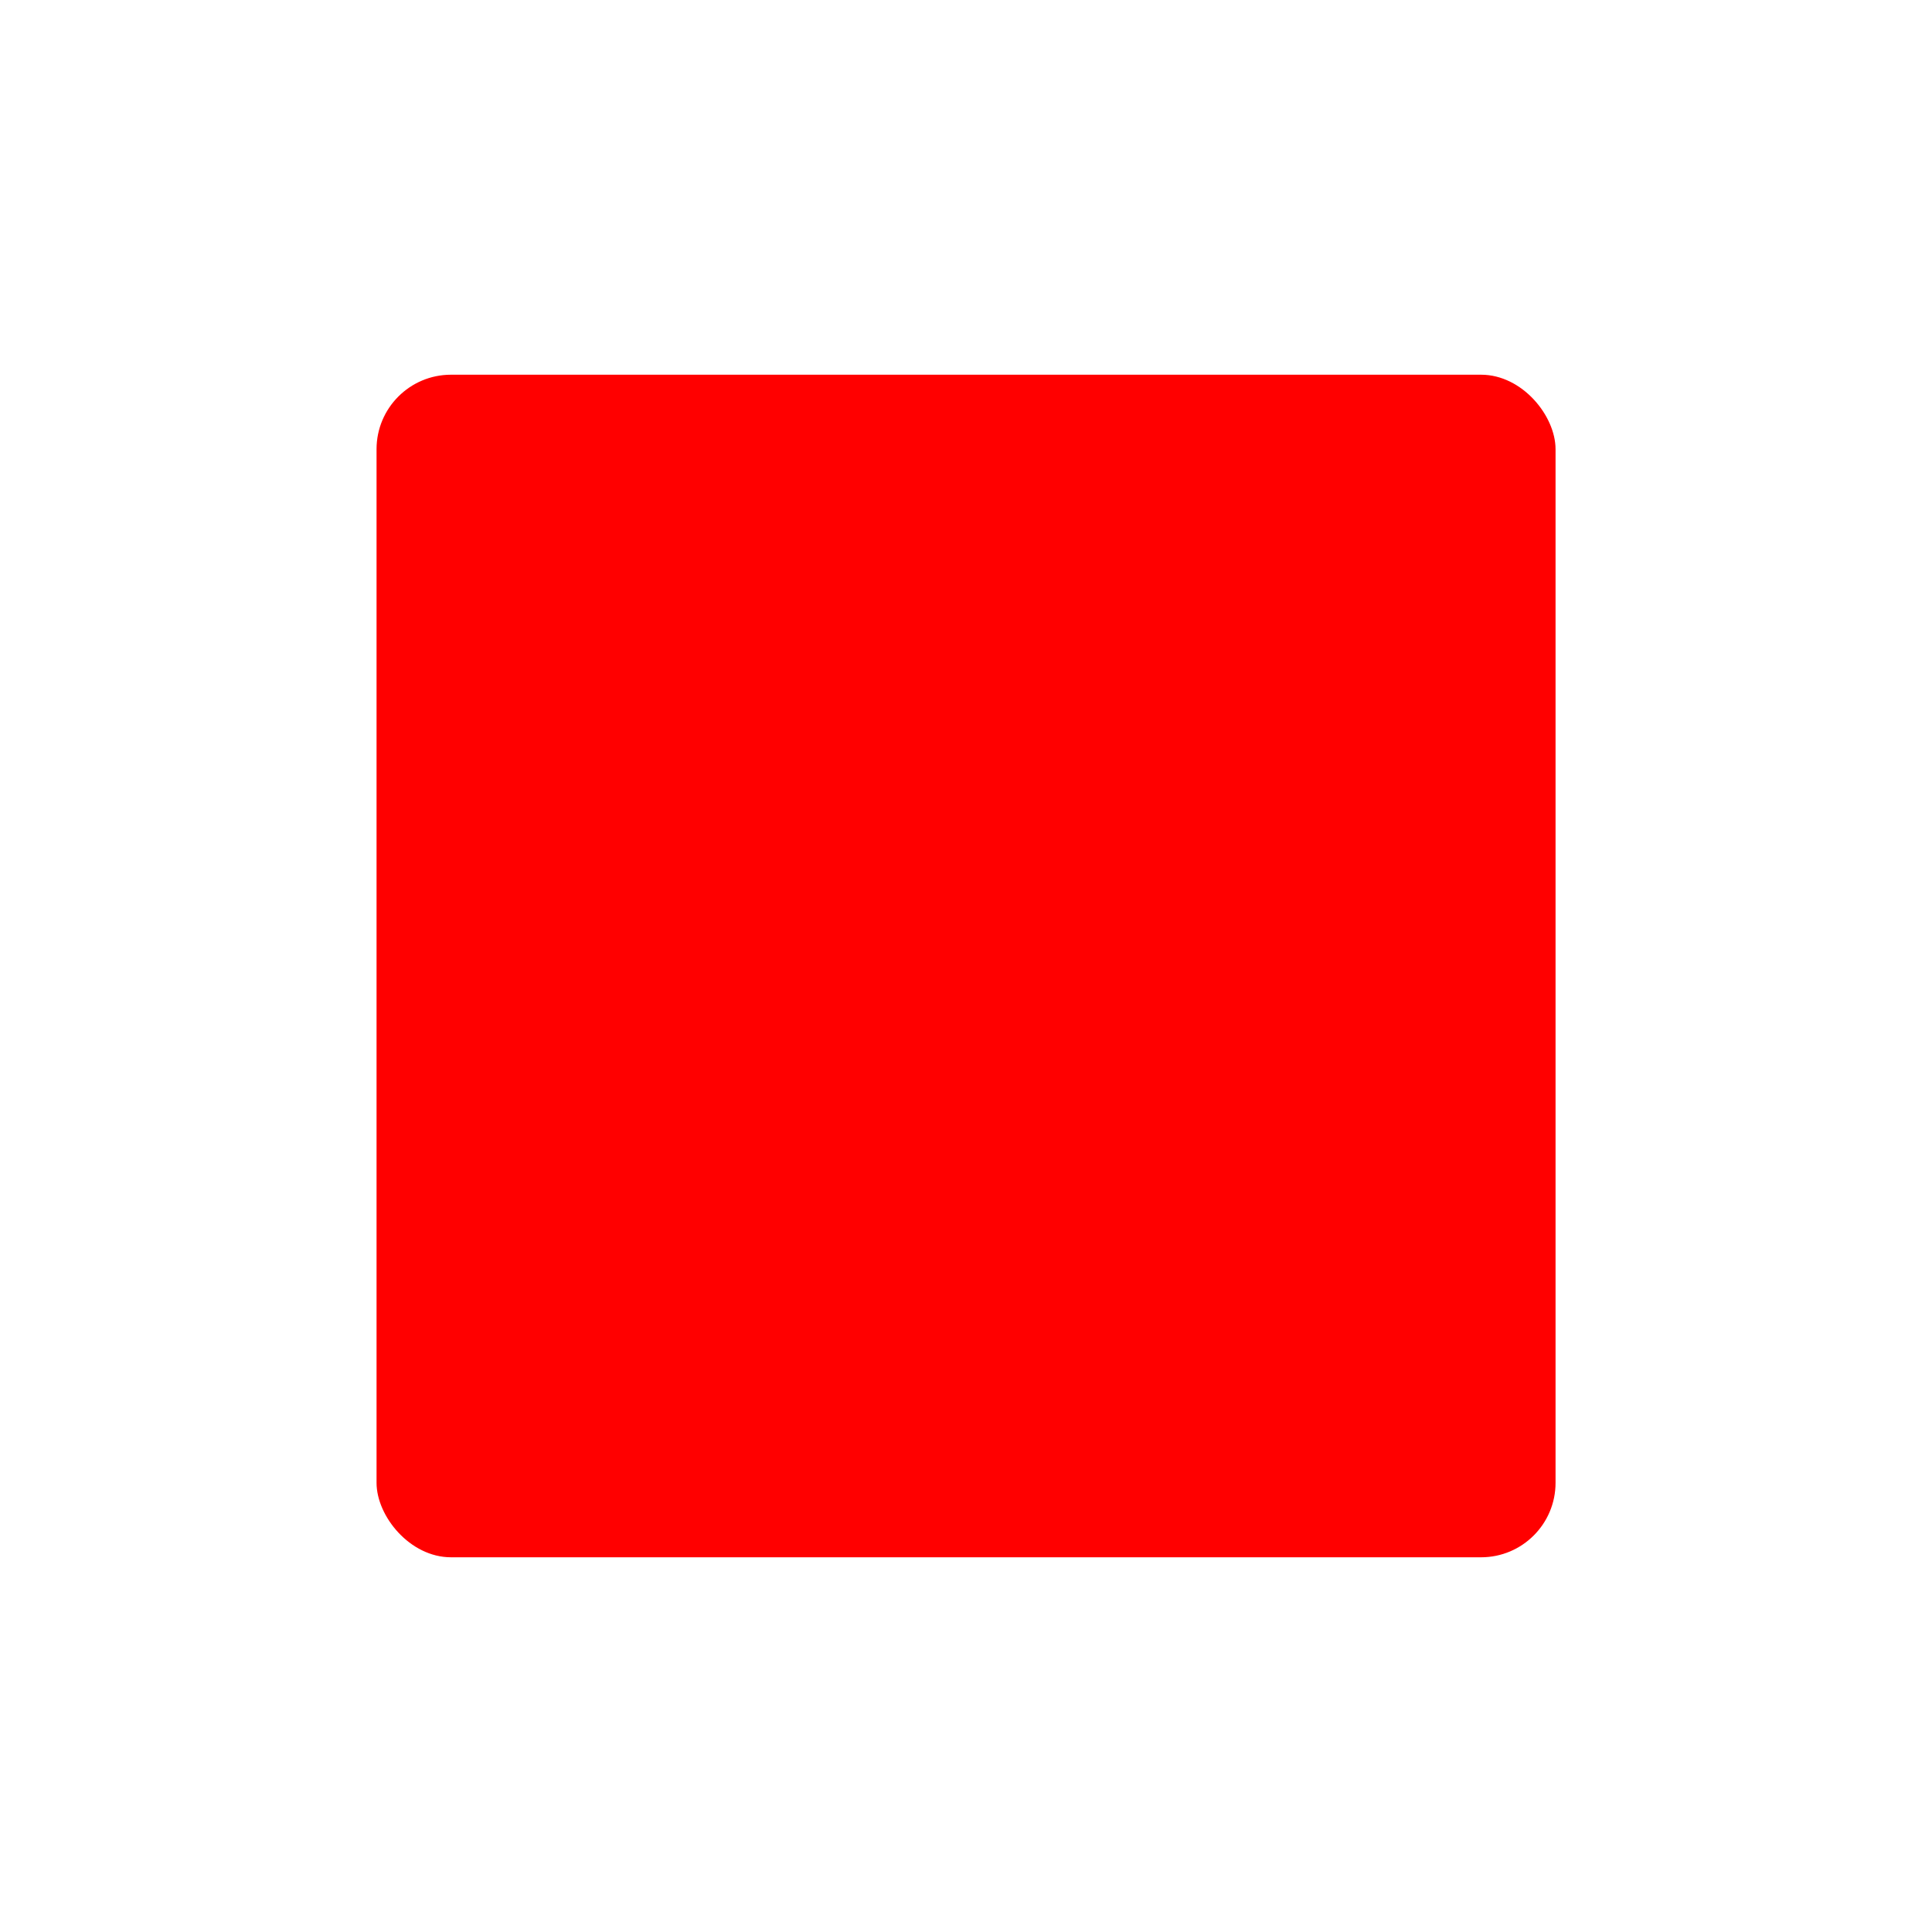<?xml version="1.0" encoding="UTF-8" standalone="no"?>
<svg
   xmlns:dc="http://purl.org/dc/elements/1.1/"
   xmlns:cc="http://creativecommons.org/ns#"
   xmlns:rdf="http://www.w3.org/1999/02/22-rdf-syntax-ns#"
   xmlns:svg="http://www.w3.org/2000/svg"
   xmlns="http://www.w3.org/2000/svg"
   id="svg8"
   version="1.1"
   viewBox="0 0 20 20"
   height="20mm"
   width="20mm">
  <defs
     id="defs2" />
  <g
     transform="translate(0,-277)"
     id="layer1">
    <g
       style="fill:#0040f4;fill-opacity:0.811"
       transform="translate(-0.141,-0.062)"
       id="g816">
      <g
         id="g817">
        <rect
           style="opacity:1;fill:#ff0000;fill-opacity:1;fill-rule:nonzero;stroke:#000000;stroke-width:0;stroke-linejoin:bevel;stroke-miterlimit:4;stroke-dasharray:none;stroke-dashoffset:0;stroke-opacity:1;paint-order:stroke fill markers"
           id="rect848"
           width="12.205"
           height="12.242"
           x="4.039"
           y="280.941"
           ry="0.771" />
      </g>
    </g>
  </g>
</svg>
